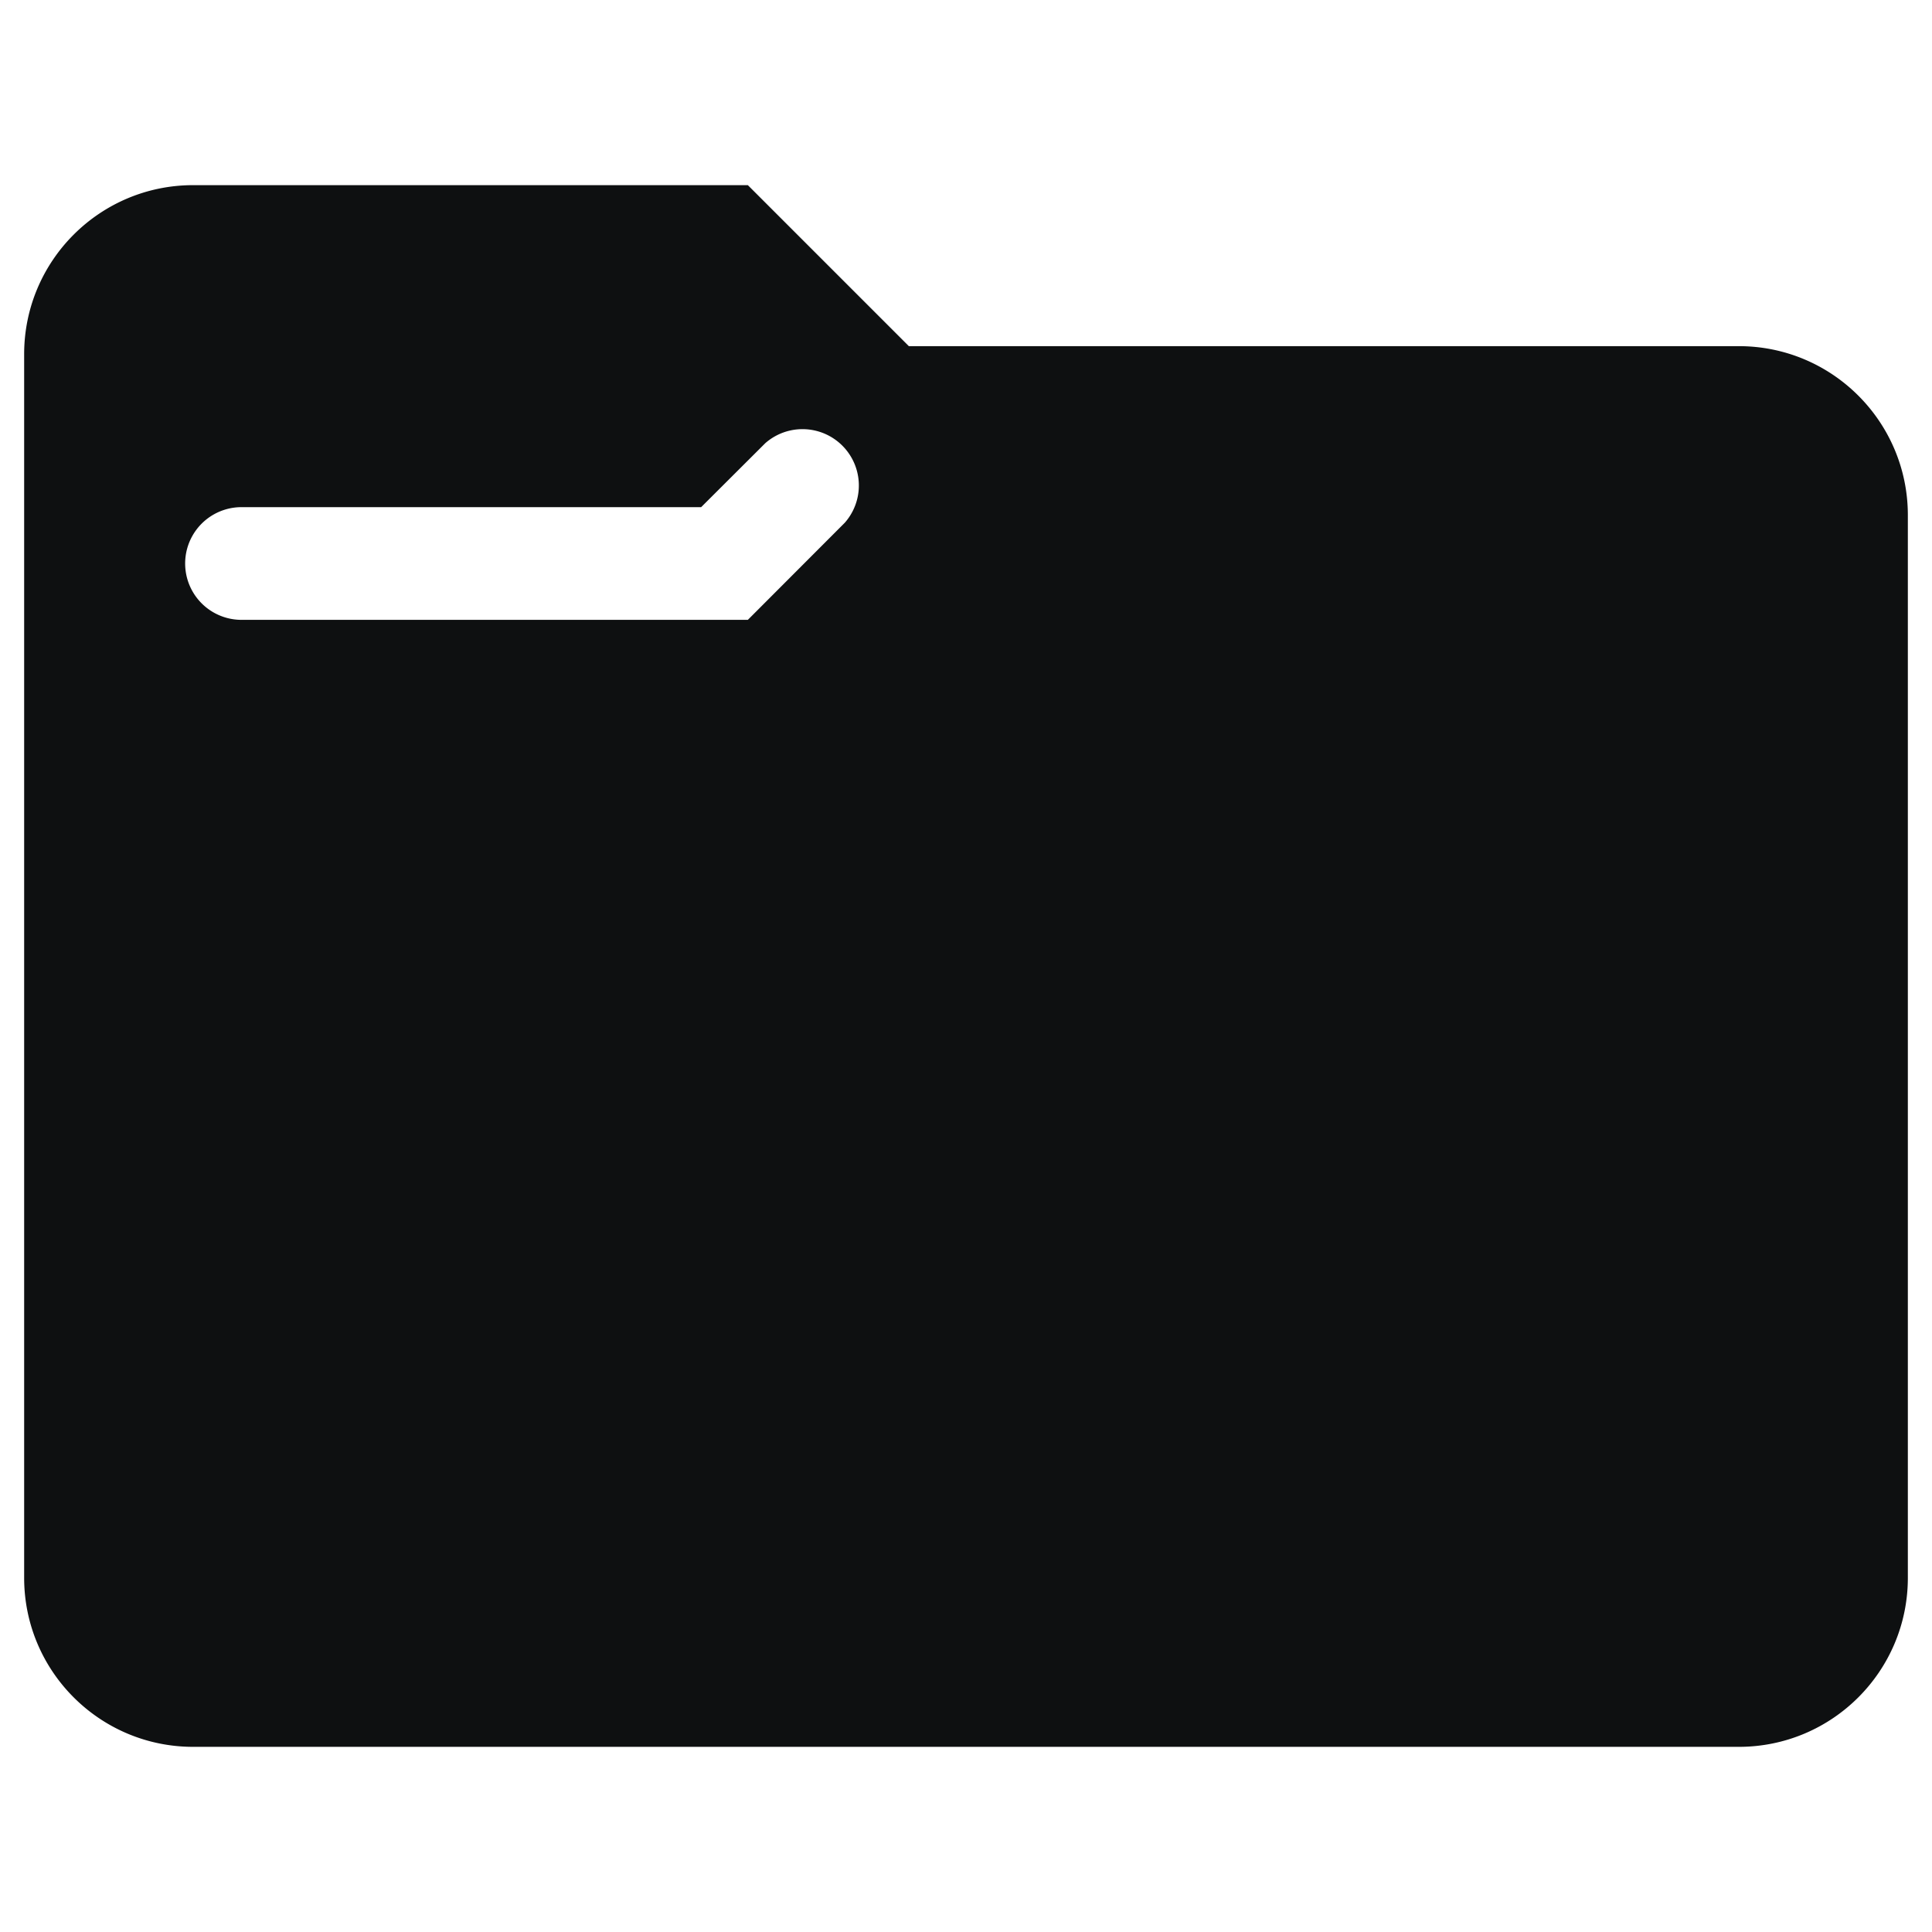 <svg xmlns="http://www.w3.org/2000/svg" fill="none" viewBox="0 0 12 12"><path fill="#0E1011" fill-rule="evenodd" d="M1.2 1.15C.62 1.15.15 1.62.15 2.2v7.6c0 .58.47 1.05 1.05 1.05h9.6c.58 0 1.05-.47 1.05-1.05V3.2c0-.58-.47-1.05-1.05-1.05H5.645l-1-1H1.2Zm4.047 2.097a.35.35 0 0 0-.494-.494l-.398.397H1.5a.35.35 0 1 0 0 .7h3.145l.602-.603Z" clip-rule="evenodd"/></svg>